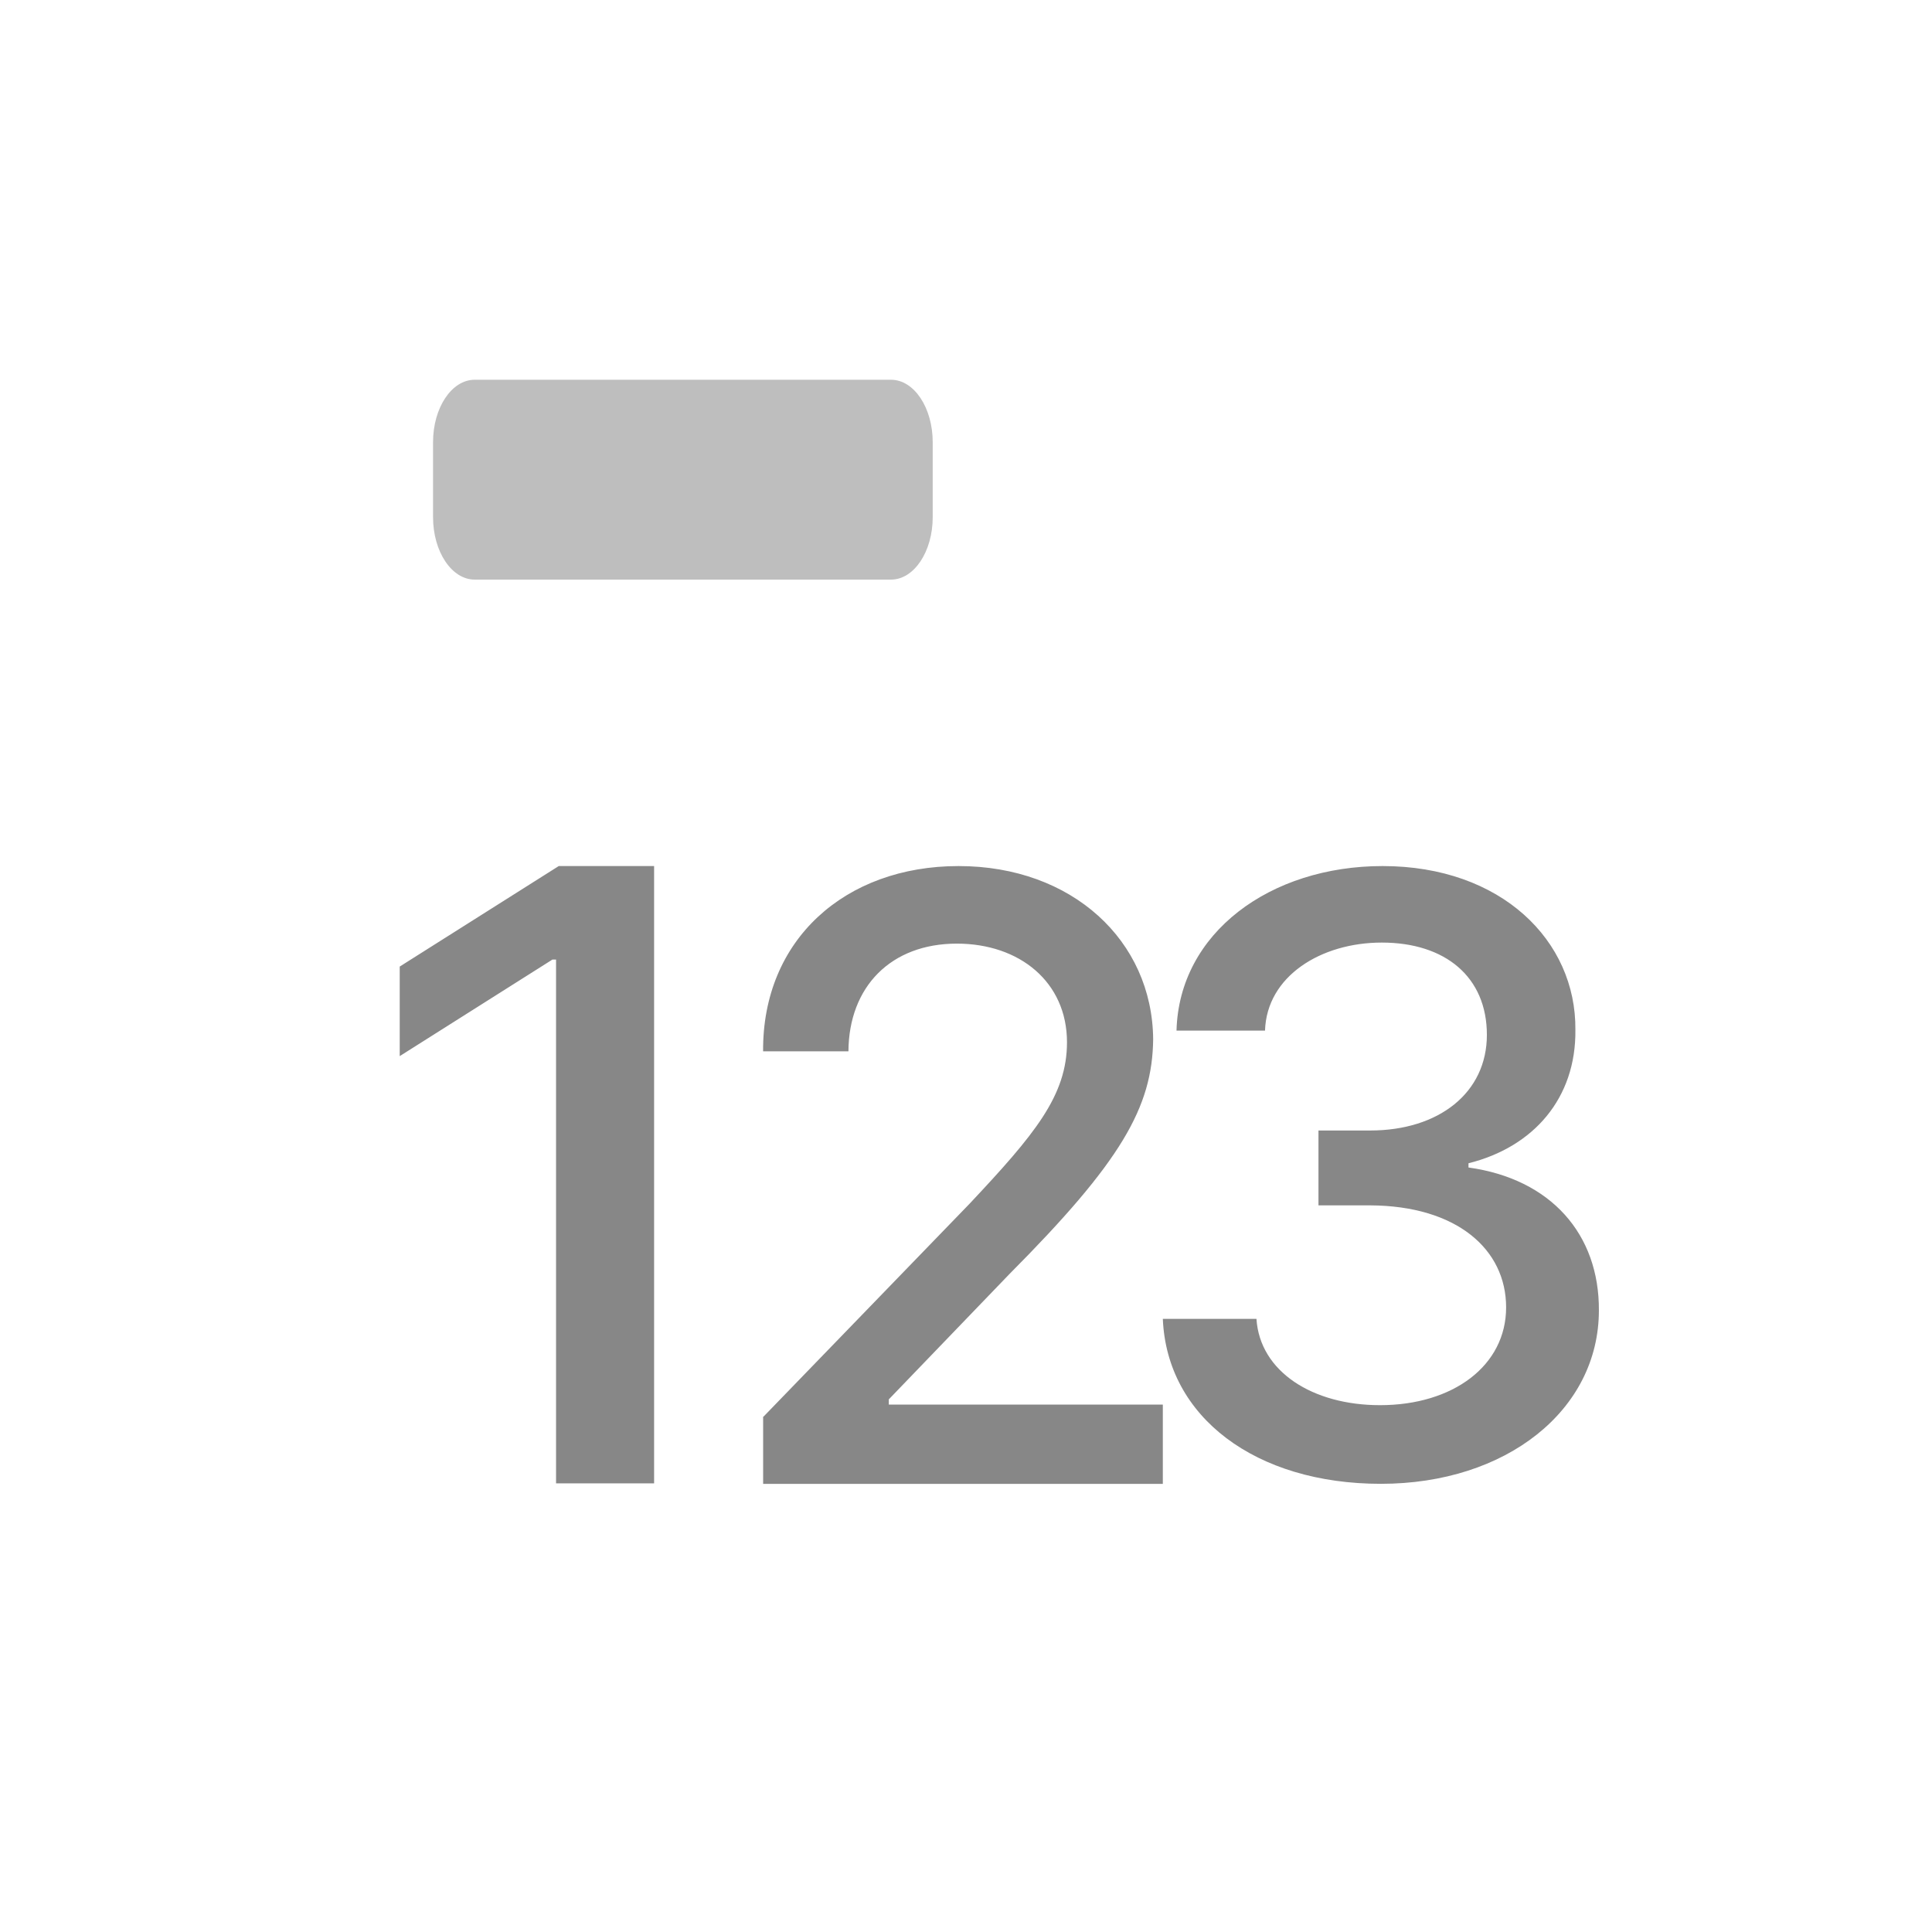 <svg width="48" height="48" viewBox="0 0 48 48" fill="none" xmlns="http://www.w3.org/2000/svg">
    <g clip-path="url(#i44ifn22za)">
        <path fill-rule="evenodd" clip-rule="evenodd" d="M16.25 36.854h-2.435V23.84h-.09l-3.794 2.399v-2.225l3.951-2.497h2.369v15.337zm2.72-1.659 5.117-5.287c1.618-1.723 2.422-2.686 2.422-4.013 0-1.499-1.18-2.451-2.736-2.451-1.639 0-2.683 1.07-2.694 2.675h-2.12c-.02-2.772 2.037-4.602 4.856-4.602 2.82 0 4.814 1.852 4.835 4.303-.02 1.69-.793 3.04-3.571 5.833l-2.997 3.114v.129h6.808v1.97h-9.93v-1.67h.01zm9.92-2.428v-.01.01zm0 0c.102 2.444 2.31 4.098 5.417 4.098 3.112 0 5.417-1.827 5.417-4.31.01-1.89-1.19-3.264-3.24-3.549v-.105c1.615-.402 2.677-1.616 2.656-3.317.021-2.208-1.837-4.067-4.79-4.067-2.794 0-5.056 1.659-5.12 4.088h2.199c.042-1.352 1.391-2.187 2.9-2.187 1.582 0 2.612.856 2.612 2.293 0 1.436-1.19 2.376-2.9 2.376h-1.284v1.86h1.285c2.145.01 3.377 1.087 3.377 2.534 0 1.448-1.317 2.43-3.133 2.43-1.678 0-2.985-.835-3.07-2.144h-2.325z" fill="#878787"/>
        <path d="M22.138 9.435H11.793c-.571 0-1.034.694-1.034 1.551v1.862c0 .857.463 1.552 1.034 1.552h10.345c.571 0 1.035-.695 1.035-1.552v-1.862c0-.857-.464-1.551-1.035-1.551z" fill="#BEBEBE"/>
    </g>
    <defs>
        <clipPath id="i44ifn22za">
            <path fill="#fff" d="M0 0h48v48H0z"/>
        </clipPath>
    </defs>
</svg>
